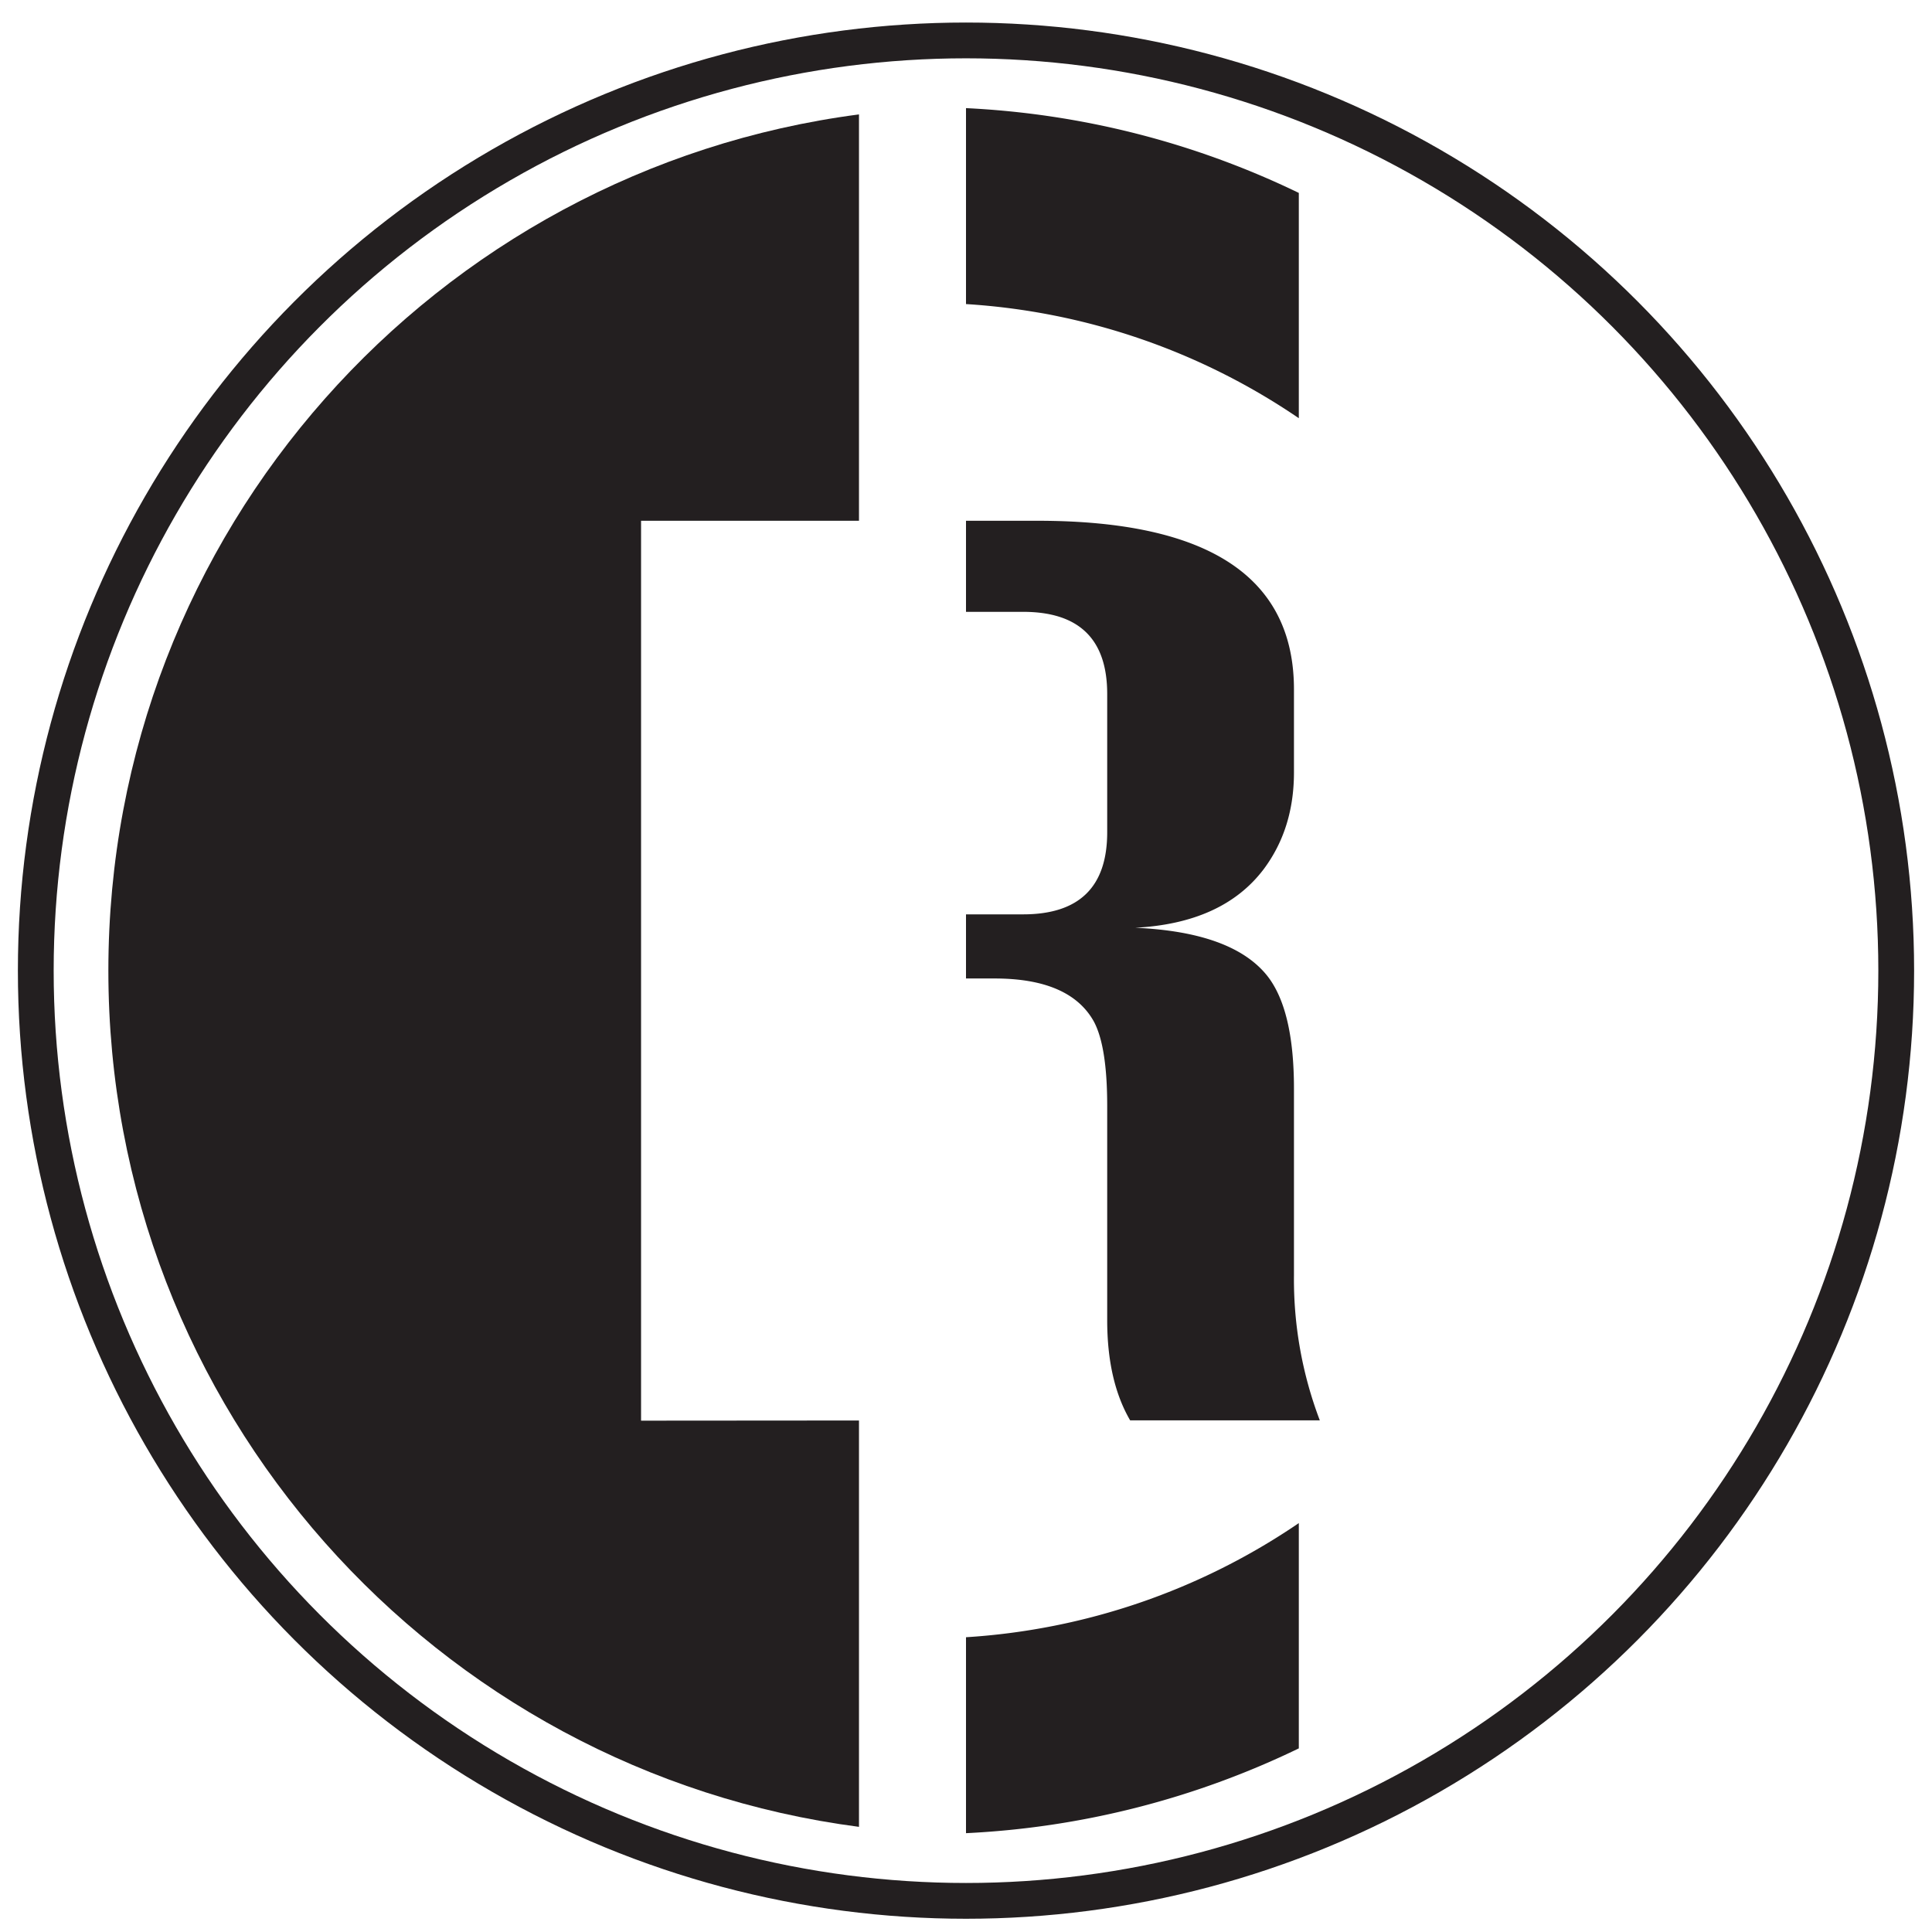 <svg id="Layer_1" data-name="Layer 1" xmlns="http://www.w3.org/2000/svg" viewBox="0 0 486 486"><defs><style>.cls-1{fill:none;stroke:#231f20;stroke-miterlimit:10;stroke-width:9px;}.cls-2{fill:#231f20;}</style></defs><circle class="cls-1" cx="243" cy="244.17" r="234"/><path class="cls-2" d="M216.08,357.33V459.55c-106.55-13.92-188.82-105-188.82-215.38S109.53,42.71,216.08,28.78V131H161.26V357.37Z"/><path class="cls-2" d="M243,411.85v49.29a216,216,0,0,0,83.72-21.33V383.14A167.11,167.11,0,0,1,243,411.85Z"/><path class="cls-2" d="M243,27.2V76.49a167,167,0,0,1,83.72,28.71V48.53A216,216,0,0,0,243,27.2Z"/><path class="cls-2" d="M325.5,320.84v-47q0-20.08-6.88-28.57-8.79-10.76-32.84-11.88h-.39q22.16-1.12,32.47-14.71,7.63-10.19,7.64-24.33V173.44Q325.5,131,261,131H243v22.91h14.36q21.15,0,21.16,20.65v34.8q0,20.65-21.16,20.65H243v16.13h7.18q18.88,0,24.94,10.75,3.39,6.23,3.4,21.22v54q0,15.28,5.77,25.18H332A99.75,99.75,0,0,1,325.5,320.84Z"/></svg>